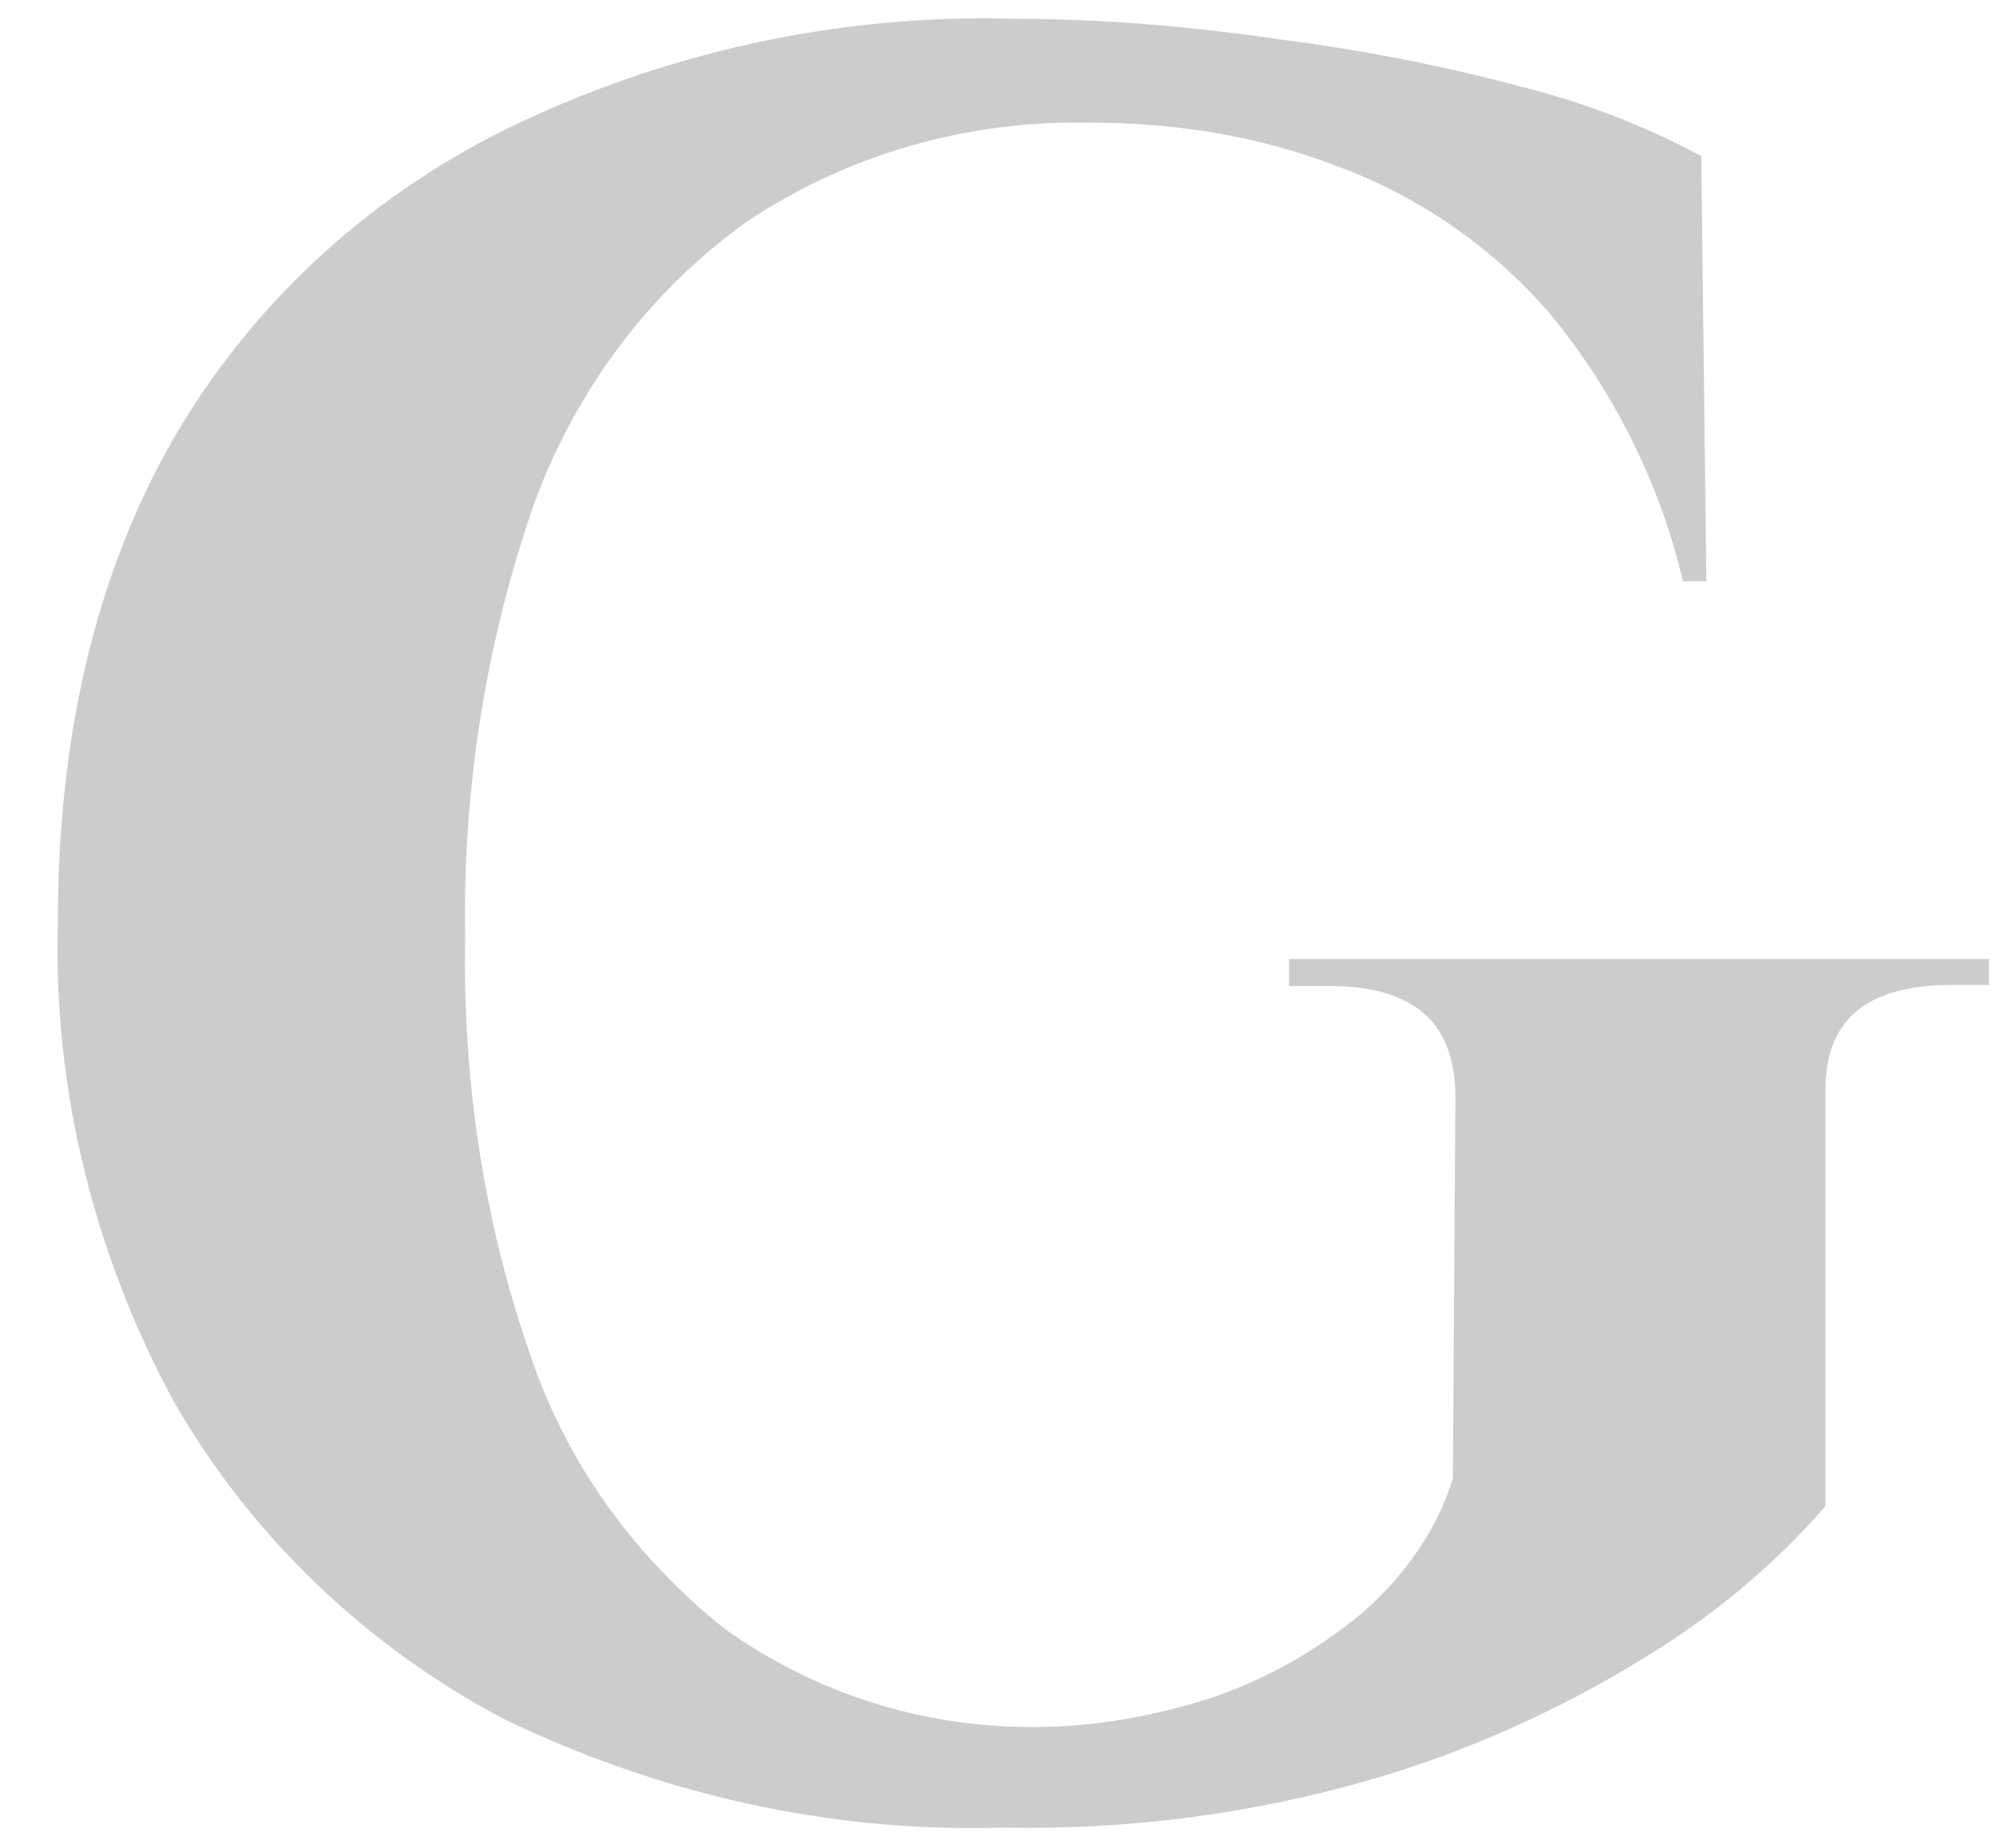 <svg width="27" height="25" viewBox="0 0 27 25" fill="none" xmlns="http://www.w3.org/2000/svg">
<path d="M17.443 13.339H17.969C19.127 13.339 19.687 13.83 19.687 14.848L19.653 20.001C19.443 20.702 18.986 21.334 18.425 21.823C17.793 22.349 17.092 22.734 16.356 22.981C15.586 23.225 14.778 23.366 13.971 23.366C12.462 23.366 11.025 22.909 9.798 22.033C8.571 21.05 7.66 19.788 7.168 18.317C6.536 16.494 6.257 14.601 6.292 12.672C6.257 10.675 6.573 8.674 7.237 6.78C7.798 5.272 8.781 3.941 10.111 2.993C11.479 2.082 13.092 1.625 14.739 1.659C15.897 1.659 17.018 1.835 18.104 2.254C19.225 2.674 20.173 3.341 20.944 4.217C21.82 5.269 22.452 6.531 22.766 7.864H23.082L23.013 2.113C22.242 1.694 21.401 1.378 20.558 1.168C19.507 0.886 18.42 0.676 17.334 0.536C16.141 0.36 14.914 0.254 13.721 0.254C11.336 0.185 8.953 0.711 6.815 1.763C4.921 2.708 3.378 4.148 2.326 5.97C1.309 7.758 0.783 9.933 0.783 12.457C0.714 14.736 1.274 16.98 2.36 18.978C3.412 20.8 4.956 22.274 6.812 23.255C8.916 24.272 11.23 24.798 13.543 24.726C15.227 24.761 16.874 24.551 18.487 24.094C19.82 23.709 21.082 23.148 22.274 22.41C23.186 21.849 23.993 21.183 24.694 20.375V14.834C24.66 13.817 25.22 13.325 26.413 13.325H26.904V12.975H17.437V13.325L17.443 13.339Z" fill="#CCCCCC"/>
</svg>
